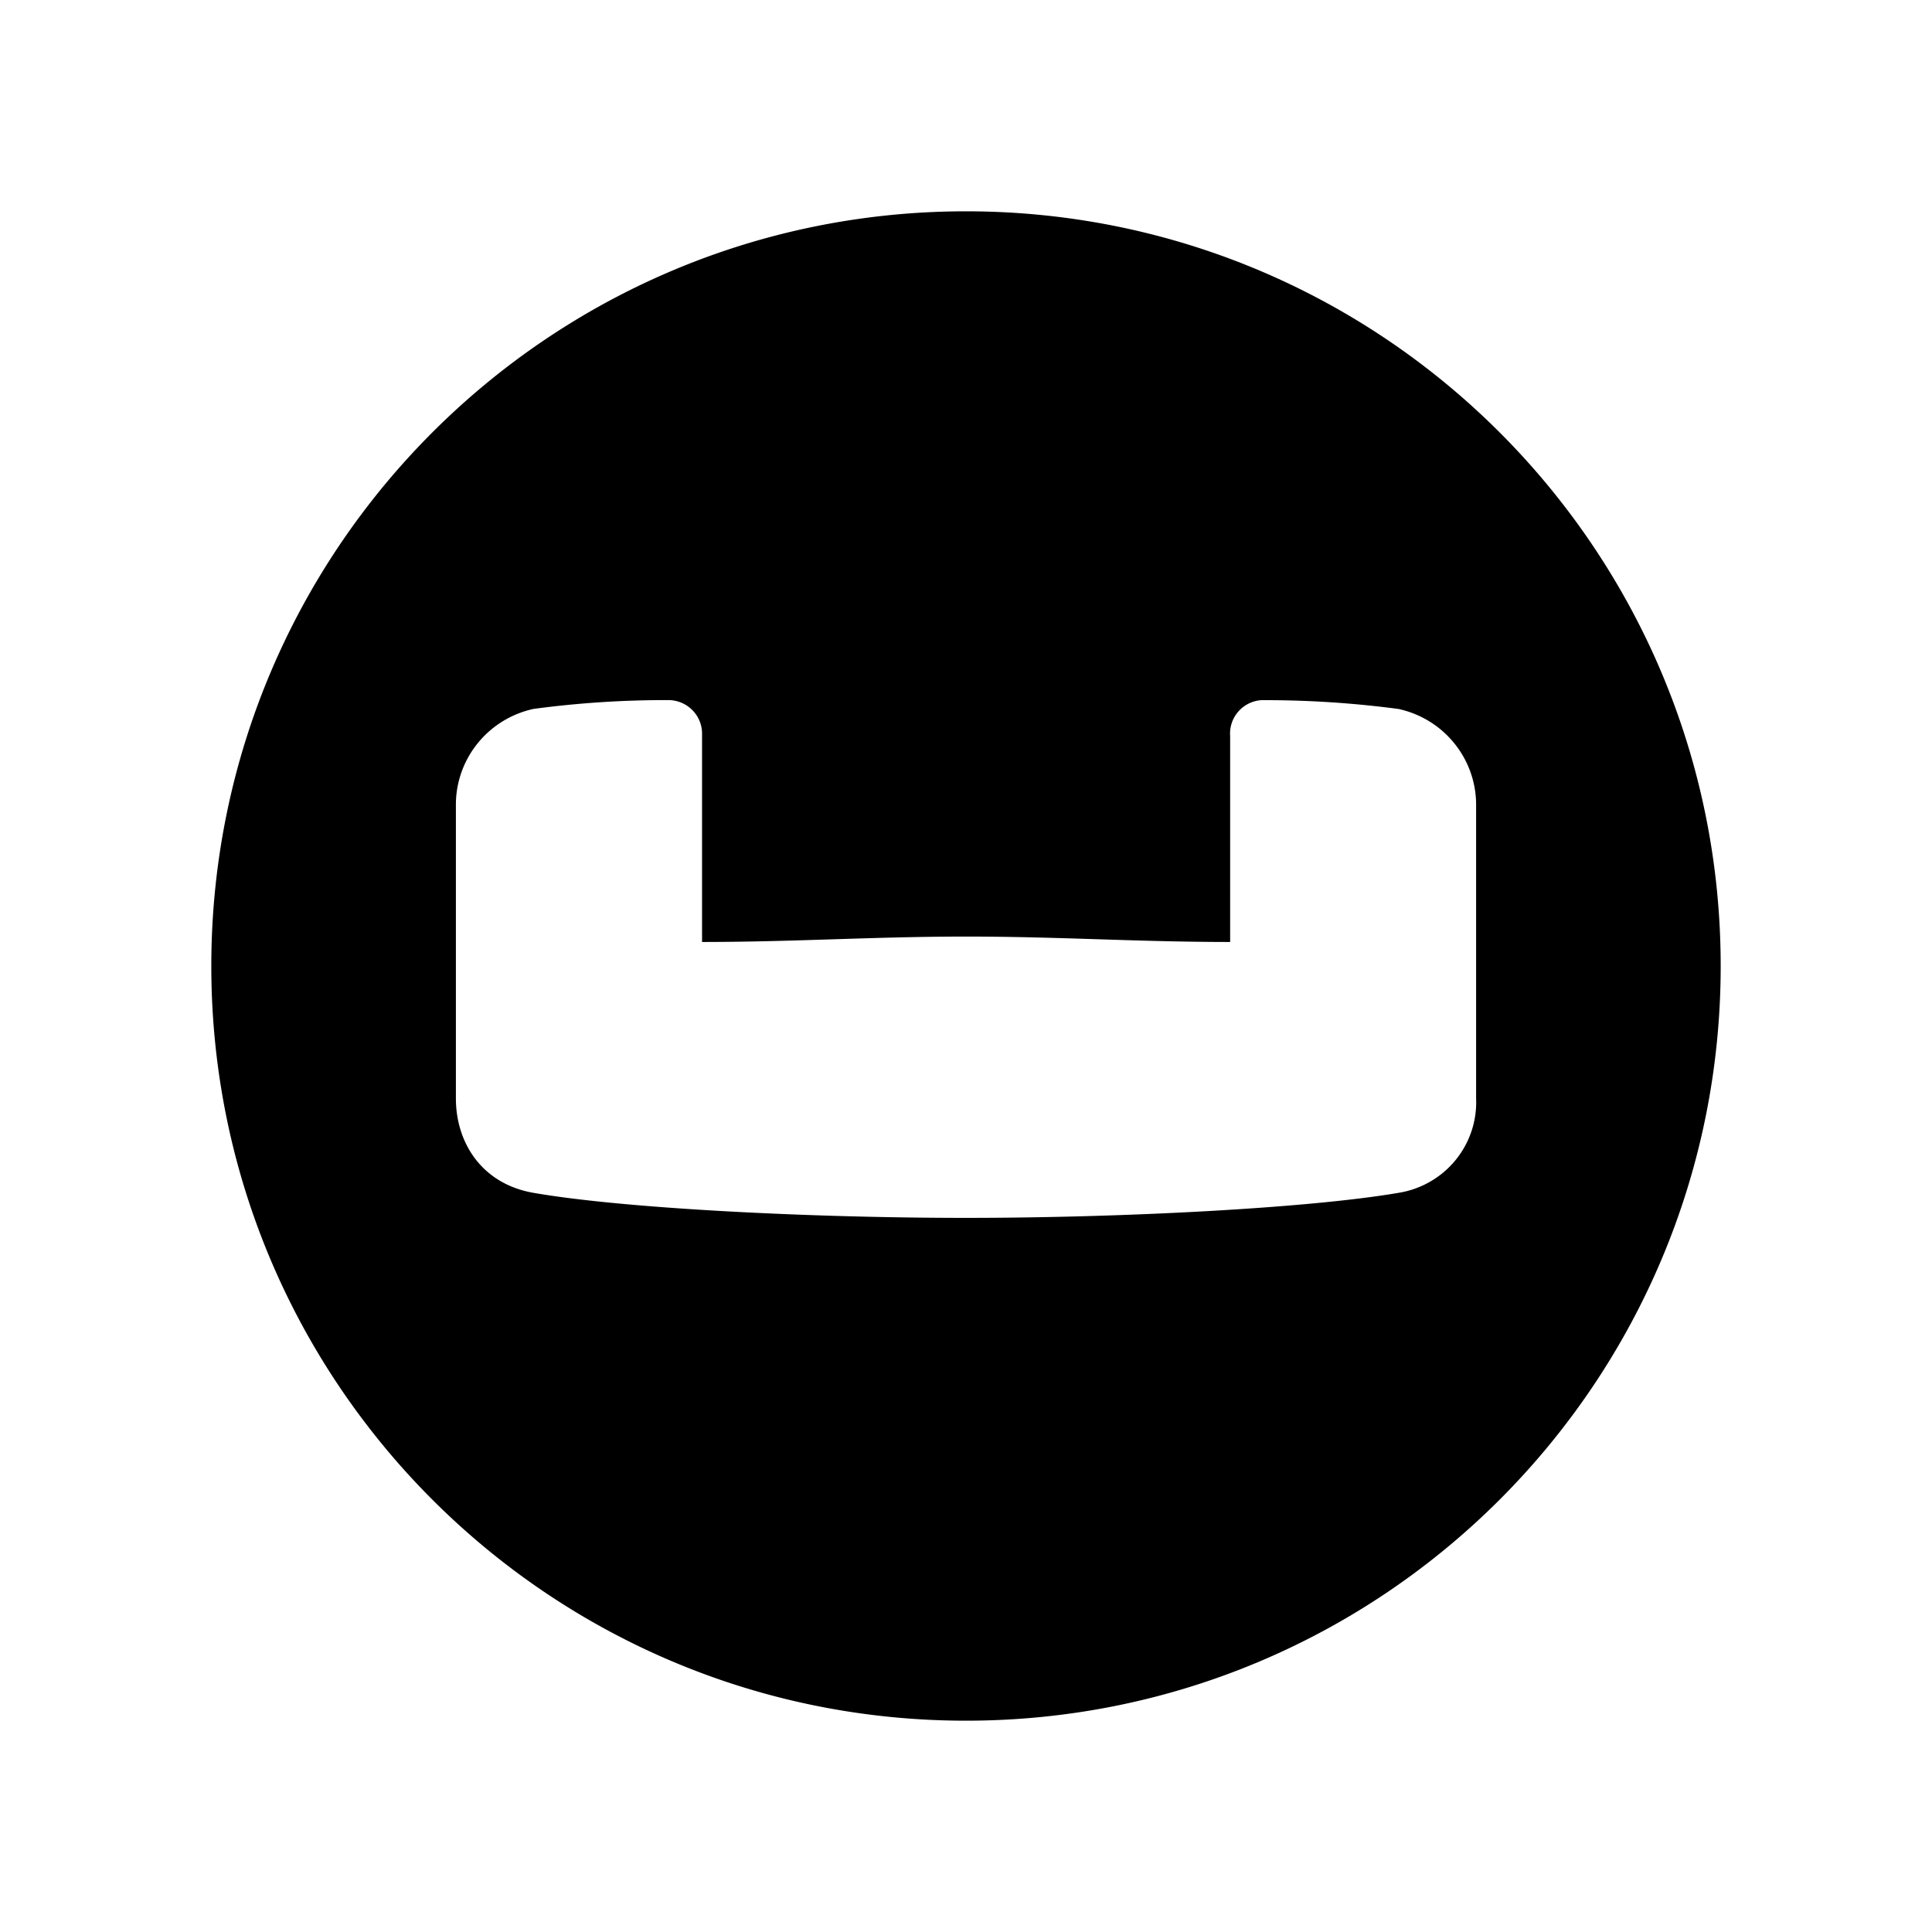 <svg xmlns="http://www.w3.org/2000/svg" width="100%" height="100%" viewBox="0 0 30.72 30.72"><path d="M23.471 17.464a1.467 1.458 0 0 1-1.235 1.503c-1.422 0.244-4.385 0.398-6.875 0.398s-5.454-0.15-6.877-0.398c-0.814-0.14-1.235-0.787-1.235-1.503V12.777a1.57 1.56 0 0 1 1.235-1.505 15.72 15.619 0 0 1 2.156-0.14 0.537 0.533 0 0 1 0.523 0.543v3.303c1.463 0 2.727-0.086 4.201-0.086 1.474 0 2.727 0.086 4.196 0.086V11.702a0.535 0.532 0 0 1 0.494-0.569h0.027a15.995 15.891 0 0 1 2.156 0.14 1.57 1.56 0 0 1 1.234 1.504zM15.361 3.36C8.733 3.36 3.36 8.734 3.36 15.36c0 6.628 5.373 12 12 12 6.628 0 12-5.372 12-12 0-6.626-5.373-12-12-12z" /></svg>